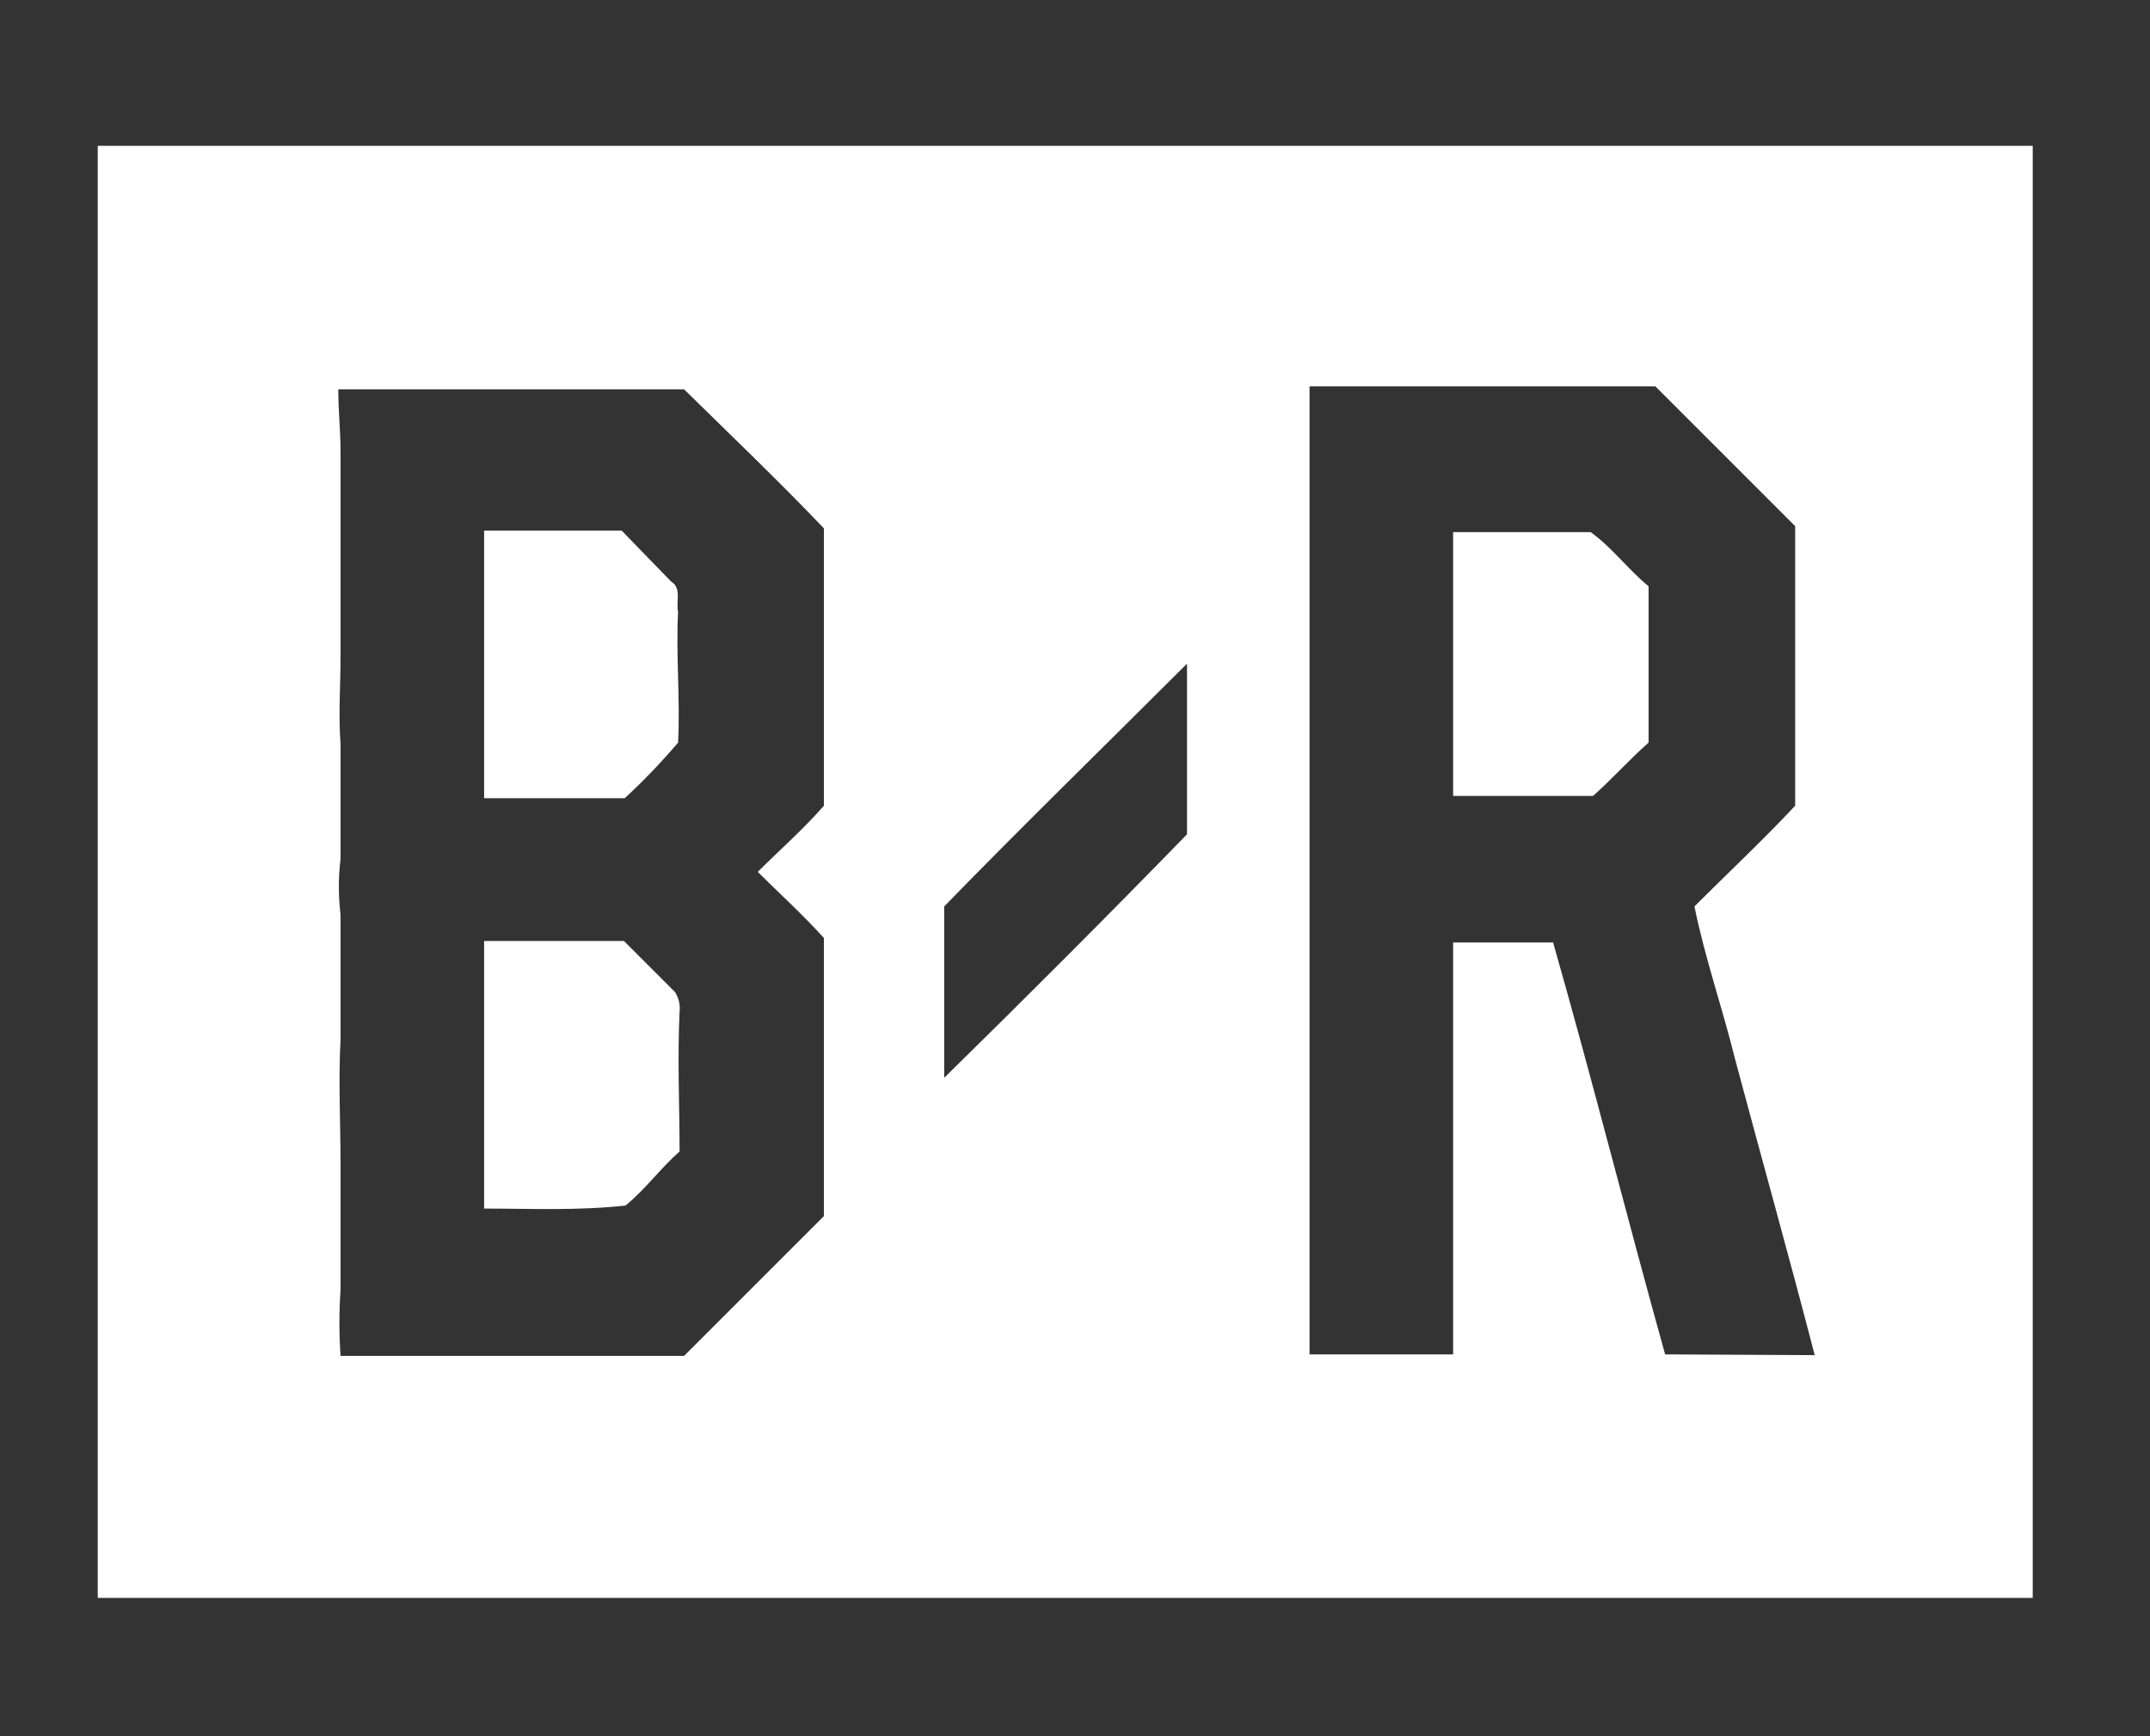<svg width="286" height="231" xmlns="http://www.w3.org/2000/svg">

 <rect width="100%" height="100%" fill="#333333" stroke="none"/>

 <g>
  <title>background</title>
  <rect fill="none" id="canvas_background" height="233" width="288" y="-1" x="-1"/>
 </g>
 <g>
  <title>Layer 1</title>
  <g fill="white" id="Layer_2">
   <g id="Layer_1-2">
    <path id="svg_1" d="m343.5,43.7l9.4,0l0,54.8l17.7,0l0,9.5l-27.2,0c0.1,-21.7 0.1,-42.8 0.1,-64.3z"/>
    <path id="svg_2" d="m378.7,43.7l29.1,0l0,9.7l-19.4,0l0,17.4l16.1,0l0,9.6l-16.1,0l0,17.7l19.4,0l0,9.4l-29.1,0l0,-63.8z"/>
    <path id="svg_3" d="m461.8,52.8c3.2,-3.1 6.3,-6 9.4,-9.1l13.8,0c3.2,3.1 6.3,6.3 9.2,9.4l0,11.7l-9.7,0l0,-7.7l-3.6,-3.5c-2.3,0.3 -5.1,-0.9 -6.9,0.9c-0.9,1 -1.8,1.8 -2.8,2.6l0,37.7c1.4,1.2 2.6,2.6 4,3.7l5.7,0c1.1,-1.1 2.3,-2.5 3.4,-3.7l0,-7.7c3.2,0 6.6,0 9.7,0l0,11.4c-2.8,3.2 -6,6.3 -9.2,9.4l-14.1,0c-3.2,-3.1 -6.6,-6 -9.4,-9.4c0.2,-15.4 0.5,-30.6 0.5,-45.7z"/>
    <path id="svg_4" d="m502.4,43.7l9.7,0l0,27.1l12.9,0l0,-27.1l9.7,0l0,64.3l-9.7,0l0,-27.2l-12.9,0l0,27.2l-9.7,0l0,-64.3z"/>
    <path id="svg_5" d="m543.5,43.7l28.8,0l0,9.7l-19.1,0l0,17.7l16,0l0,9.7l-16,0l0,17.7l19.4,0l0,9.5l-29.1,0l0,-64.3z"/>
    <path id="svg_6" d="m443.3,43.7l-17.4,0c-4,21.5 -7.7,42.8 -11.4,64.3l9.7,0c1.2,-6 2,-11.7 3.2,-17.7l14.6,0c1.1,6 2,11.7 3.1,17.7l9.7,0c-4.1,-21.7 -7.8,-43.2 -11.5,-64.3zm-14.6,36.7c1.7,-9.1 3.2,-18.3 5.1,-27.4c0.6,0 0.8,0.3 1.4,0.6c1.7,9.2 3.2,18 5.1,27.2c-3.9,-0.4 -7.9,-0.4 -11.6,-0.4z"/>
    <path id="svg_7" d="m607.9,79.7c0,-0.9 -0.6,-2 -0.3,-3.2c1.4,-1.7 3.2,-3.2 4.6,-4.6c0.9,-0.6 0.6,-1.4 0.6,-2.3l0,-17.1l-9.2,-9.2l-23.1,0l0,64.3l9.7,0l0,-27.3l8,0c1.7,9.2 3.1,18.3 5.1,27.2l9.7,0c-1.5,-9 -3.5,-18.4 -5.1,-27.8zm-5.1,-12.9c-1,1.4 -2.1,2.8 -3.4,4l-9.4,0l0,-17.7l9.5,0c1.1,1.4 2.8,2.3 3.4,4l0,9.7l-0.1,0z"/>
    <path id="svg_8" d="m64.4,106.2l0,-35.6l18.3,0l6.6,6.8c1.4,0.8 0.6,2.8 0.9,4c-0.3,5.7 0.3,11.7 0,17.4c-2.2,2.6 -4.6,5.1 -7.1,7.4l-18.7,0z"/>
    <path id="svg_9" d="m193.3,70.8l18.3,0c2.8,2 5.1,5.1 7.7,7.2l0,20.8c-2.6,2.3 -5.1,5.1 -7.4,7.1l-18.6,0l0,-35.1z"/>
    <path id="svg_10" d="m335,52.8c-3.2,-3.1 -6,-6.3 -9.2,-9.1c-7.7,-0.3 -15.3,0 -23.1,0l0,64.3l23.1,0c2.9,-3.2 6,-6.3 9.2,-9.2l0,-18.4l-4.6,-4.6l4.6,-4.6l0,-18.4zm-13.2,0.3l3.4,3.4l0,10.6c-1.2,1.2 -2.3,2.4 -3.4,3.7l-9.5,0l0,-17.7l9.5,0zm3.2,41.4c-1.2,1.1 -2.3,2.5 -3.5,3.7l-9.4,0l0,-17.8l9.4,0c1.2,1.2 2.4,2.4 3.5,3.7l0,10.4z"/>
    <path id="svg_11" d="m13,19.4l0,193.2l257.4,0l0,-193.2l-257.4,0zm96.6,105.4l0,37l-18.6,18.6l-45.7,0c-0.2,-2.9 -0.2,-5.9 0,-8.8l0,-16.7c0,-5.4 -0.3,-11.1 0,-16.6l0,-16.6c-0.3,-2.5 -0.3,-5 0,-7.4l0,-15.3c-0.3,-4 0,-7.7 0,-11.7l0,-27.2c0,-2.8 -0.3,-5.4 -0.3,-8.3l46,0c6.3,6.2 12.6,12.2 18.6,18.5l0,36.9c-2.8,3.2 -6,6 -8.8,8.8c2.8,2.8 5.9,5.6 8.8,8.8zm16,18.6l0,-22.8c10.6,-10.9 21.4,-21.4 32.3,-32.3l0,22.7c-10.6,10.9 -21.5,21.8 -32.3,32.4l0,0zm95.9,36.8c-5.1,-18.3 -9.7,-36.6 -14.9,-54.8l-13.3,0l0,54.8l-19.1,0l0,-128.8l46,0l18.6,18.6l0,37.2c-4.3,4.6 -8.8,8.8 -13.4,13.4c1.4,6.9 3.7,13.4 5.4,20.3c3.5,13.1 7.2,26.3 10.6,39.4l-19.9,-0.1z"/>
    <path id="svg_12" d="m343.5,123.9l28.8,0l0,9.7l-19.1,0l0,17.9l16,0l0,9.4l-16,0l0,17.5l19.4,0c-0.3,3.1 0,6.6 0,9.7l-28.9,0c-0.2,-21.3 -0.2,-42.7 -0.2,-64.2z"/>
    <path id="svg_13" d="m501.1,133.6l0,-9.7l27.1,0l0,9.7l-9,0l0,54.9l-9.7,0l0,-54.9l-8.4,0z"/>
    <path id="svg_14" d="m64.4,160.8l0,-35.6l18.6,0l6.8,6.8c0.5,0.8 0.7,1.7 0.6,2.6c-0.3,6.3 0,12.6 0,18.6c-2.6,2.3 -4.6,5.1 -7.2,7.2c-6.5,0.7 -12.5,0.4 -18.8,0.4z"/>
    <path id="svg_15" d="m329.5,157.1l5.4,-5.5l0,-18.5c-2.9,-3.3 -6.1,-6.3 -9.4,-9.2l-22.7,0l0,64.6l9.4,0l0,-27.4c2.7,-0.2 5.4,-0.2 8,0c1.7,9.2 3.1,18.3 4.8,27.4l9.7,0c-1.4,-10.6 -3.4,-20.8 -5.2,-31.4zm-8,-5.5l-9.4,0l0,-17.9l9.4,0c1.2,1.2 2.4,2.4 3.5,3.7l0,10.2c-1.1,1.3 -2.2,2.7 -3.5,4z"/>
    <path id="svg_16" d="m413,133.1c-1.4,-1.7 -3.2,-3.2 -4.6,-4.8c-1.4,-1.6 -2.9,-3 -4.6,-4.3l-23.1,0l0,64.6l9.7,0l0,-27.4c4.6,0 9.2,0.3 13.7,0c2.8,-2.8 6,-6 8.8,-9.2l0.1,-18.9zm-9.7,14.6c-1.1,1.3 -2.2,2.5 -3.4,3.7l-9.5,0l0,-17.7l9.5,0c1.2,1.2 2.3,2.4 3.4,3.7l0,10.3z"/>
    <path id="svg_17" d="m445.2,125.1c-0.6,-0.6 -1.4,-1.4 -2.3,-1.4c-4.3,0 -8.3,-0.3 -12.6,0c-3.5,2.8 -6.3,6 -9.5,9.2l0,45.8l9.5,9.5l13.7,0c3.1,-3.2 6,-6.3 9.1,-9.5l0,-45.8c-2.8,-2.4 -5.4,-5 -7.9,-7.8zm-5.4,53.4l-5.4,0c-1.1,-1.5 -3.1,-2.3 -3.7,-4l0,-37.4c1.1,-1.2 2.4,-2.3 3.7,-3.2c1.9,-0.2 3.8,-0.2 5.7,0c1.1,1.2 2.3,2.3 3.2,3.4l0,36.3c0.2,2 -2.1,3.4 -3.5,4.9z"/>
    <path id="svg_18" d="m488.4,157.4c1.6,-1.9 3.3,-3.8 5.1,-5.4l0,-18.6c-2.6,-2.6 -5.1,-5.1 -7.7,-8c-0.6,-0.6 -1.4,-1.5 -2.3,-1.5l-21.9,0l0,64.6l9.7,0l0,-27.4c2.6,0 5.4,0 8,0.3c1.7,9.2 3.1,18.3 5.1,27.2l9.7,0c-2,-10.7 -4.3,-20.9 -5.7,-31.2zm-4.6,-9.7c-1,1.4 -2.2,2.6 -3.5,3.7l-9.2,0l0,-17.7l9.2,0c1.2,1.5 2.8,2.3 3.5,4c0,3.1 0.3,6.5 0,10z"/>
   </g>
  </g>
 </g>
</svg>